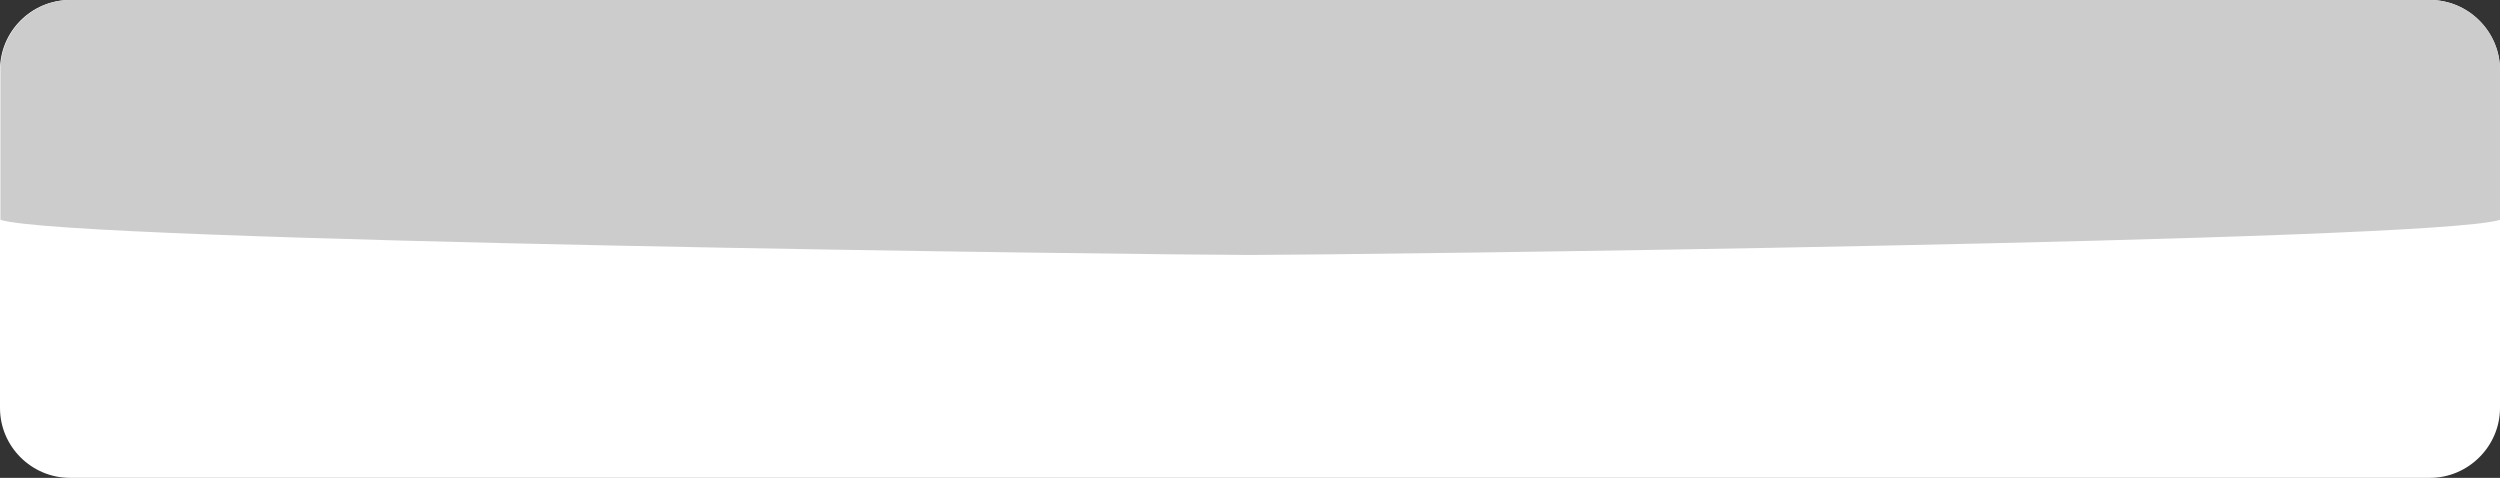 <?xml version="1.0" encoding="UTF-8" standalone="no"?>
<!-- Creator: CorelDRAW X5 -->

<svg
   xmlns:dc="http://purl.org/dc/elements/1.1/"
   xmlns:cc="http://creativecommons.org/ns#"
   xmlns:rdf="http://www.w3.org/1999/02/22-rdf-syntax-ns#"
   xmlns:svg="http://www.w3.org/2000/svg"
   xmlns="http://www.w3.org/2000/svg"
   xmlns:sodipodi="http://sodipodi.sourceforge.net/DTD/sodipodi-0.dtd"
   xmlns:inkscape="http://www.inkscape.org/namespaces/inkscape"
   style="fill-rule:evenodd"
   xml:space="preserve"
   viewBox="0 0 5687 1087"
   id="svg2"
   version="1.1"
   inkscape:version="0.91 r13725"
   width="100%"
   height="100%"
   sodipodi:docname="disc.svg"><rect x="0" y="0" width="5687" height="1087" fill="#333333" stroke="none"/><sodipodi:namedview
     pagecolor="#ffffff"
     bordercolor="#666666"
     borderopacity="1"
     objecttolerance="10"
     gridtolerance="10"
     guidetolerance="10"
     inkscape:pageopacity="0"
     inkscape:pageshadow="2"
     inkscape:window-width="1600"
     inkscape:window-height="840"
     id="namedview151"
     showgrid="false"
     inkscape:zoom="0.22844244"
     inkscape:cx="3001.5761"
     inkscape:cy="102.63304"
     inkscape:window-x="0"
     inkscape:window-y="31"
     inkscape:window-maximized="1"
     inkscape:current-layer="Layer_x0020_1"
     borderlayer="true"
     fit-margin-top="0"
     fit-margin-left="0"
     fit-margin-right="0"
     fit-margin-bottom="0" /><defs
     id="defs4"><style
       type="text/css"
       id="style6">
    .fil16 {fill:url(#id0)}
    .fil18 {fill:url(#id1)}
    .fil28 {fill:url(#id2)}
    .fil4 {fill:url(#id3)}
    .fil6 {fill:url(#id4)}
    .fil22 {fill:url(#id5)}
    .fil0 {fill:url(#id6)}
    .fil2 {fill:url(#id7)}
    .fil20 {fill:url(#id8)}
    .fil12 {fill:url(#id9)}
    .fil14 {fill:url(#id10)}
    .fil26 {fill:url(#id11)}
    .fil8 {fill:url(#id12)}
    .fil10 {fill:url(#id13)}
    .fil24 {fill:url(#id14)}
    .fil29 {fill:url(#id15)}
    .fil19 {fill:url(#id16)}
    .fil17 {fill:url(#id17)}
    .fil23 {fill:url(#id18)}
    .fil7 {fill:url(#id19)}
    .fil5 {fill:url(#id20)}
    .fil21 {fill:url(#id21)}
    .fil3 {fill:url(#id22)}
    .fil1 {fill:url(#id23)}
    .fil27 {fill:url(#id24)}
    .fil15 {fill:url(#id25)}
    .fil13 {fill:url(#id26)}
    .fil25 {fill:url(#id27)}
    .fil11 {fill:url(#id28)}
    .fil9 {fill:url(#id29)}
  </style></defs><g
     id="Layer_x0020_1"
     transform="translate(-4128,-4757)"><path
       class="fil28"
       d="m 4287,4757 h 5369 c 87,0 159,72 159,159 v 769 c 0,87 -72,159 -159,159 H 4287 c -87,0 -159,-71 -159,-159 v -769 c 0,-87 71,-159 159,-159 z"
       id="path145"
       inkscape:connector-curvature="0"
       style="fill:#ffffff" /><path
       class="fil29"
       d="m 4287,4757 h 5369 c 87,0 159,72 159,159 v 341 c -151,50 -2639,80 -2843,80 -204,0 -2693,-30 -2843,-80 v -341 c 0,-87 72,-159 159,-159 z"
       id="path147"
       inkscape:connector-curvature="0"
       style="fill:#cccccc" /></g></svg>